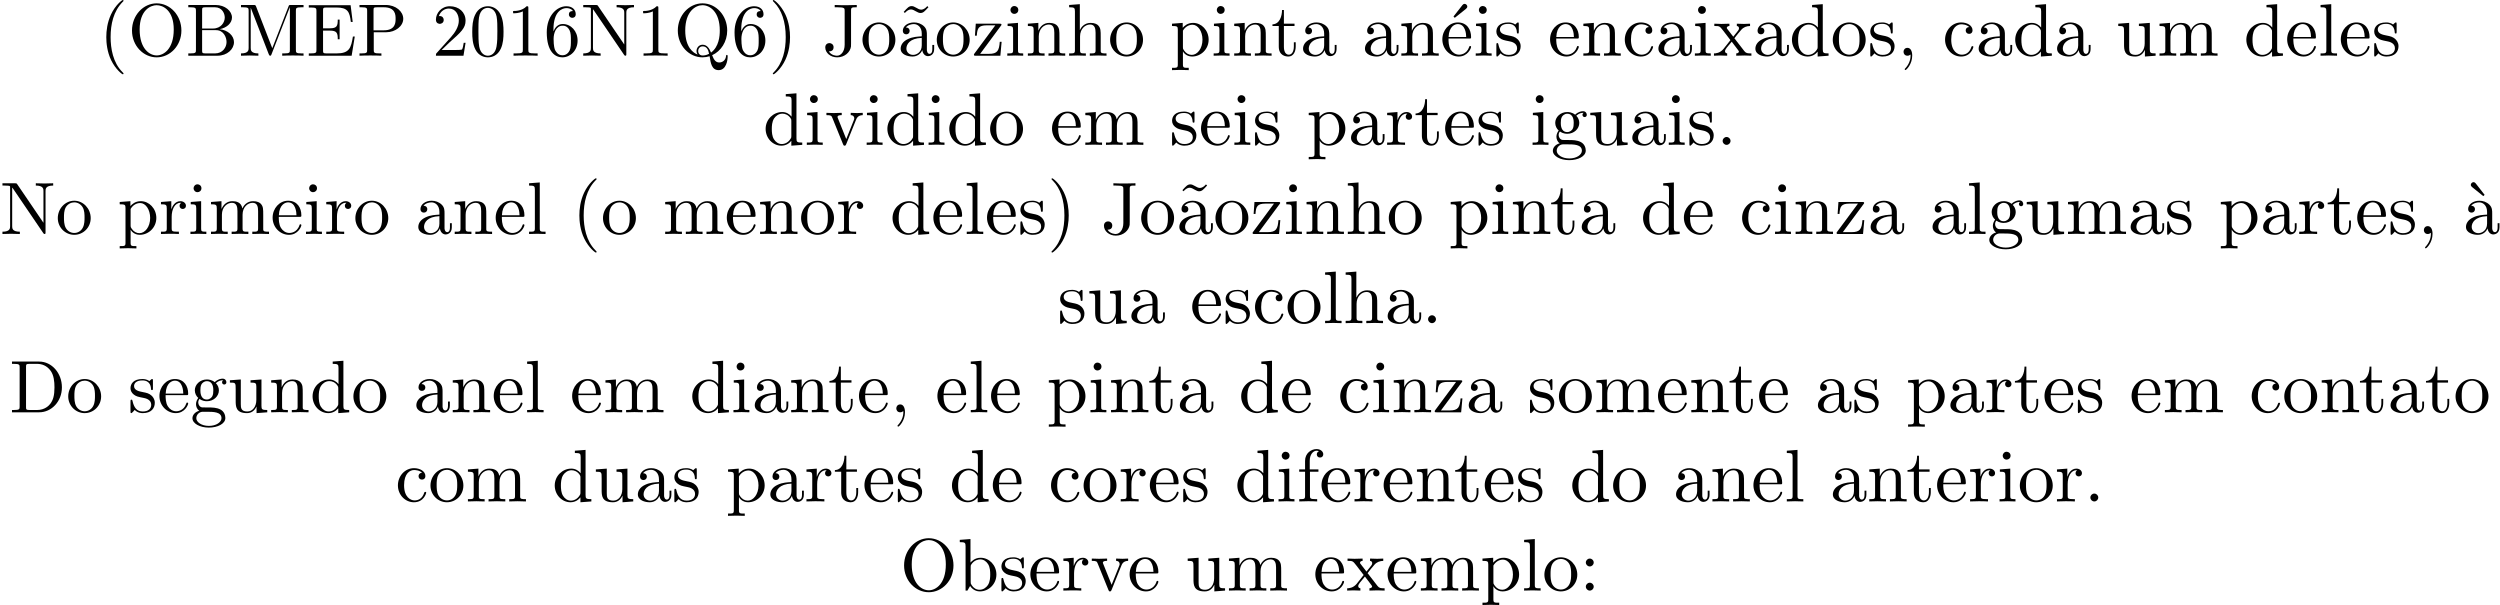 <?xml version='1.0' encoding='UTF-8'?>
<!-- This file was generated by dvisvgm 3.0.3 -->
<svg version='1.1' xmlns='http://www.w3.org/2000/svg' xmlns:xlink='http://www.w3.org/1999/xlink' width='335.271pt' height='81.14pt' viewBox='4.22 -79.203 335.271 81.14'>
<defs>
<path id='g0-18' d='M2.74-5.081L2.919-5.25L1.724-6.785C1.694-6.824 1.584-6.954 1.425-6.954C1.245-6.954 1.066-6.775 1.066-6.595C1.066-6.476 1.136-6.376 1.235-6.296L2.74-5.081Z'/>
<path id='g0-19' d='M3.736-6.296C3.826-6.366 3.905-6.476 3.905-6.595C3.905-6.775 3.726-6.954 3.547-6.954C3.397-6.954 3.288-6.844 3.248-6.785L2.052-5.26L2.222-5.081L3.736-6.296Z'/>
<path id='g0-40' d='M3.298 2.391C3.298 2.361 3.298 2.341 3.128 2.172C1.883 .917 1.564-.966 1.564-2.491C1.564-4.224 1.943-5.958 3.168-7.203C3.298-7.323 3.298-7.342 3.298-7.372C3.298-7.442 3.258-7.472 3.198-7.472C3.098-7.472 2.202-6.795 1.614-5.529C1.106-4.433 .986-3.328 .986-2.491C.986-1.714 1.096-.508 1.644 .618C2.242 1.843 3.098 2.491 3.198 2.491C3.258 2.491 3.298 2.461 3.298 2.391Z'/>
<path id='g0-41' d='M2.879-2.491C2.879-3.268 2.77-4.473 2.222-5.599C1.624-6.824 .767-7.472 .667-7.472C.608-7.472 .568-7.432 .568-7.372C.568-7.342 .568-7.323 .757-7.143C1.733-6.157 2.301-4.573 2.301-2.491C2.301-.787 1.933 .966 .697 2.222C.568 2.341 .568 2.361 .568 2.391C.568 2.451 .608 2.491 .667 2.491C.767 2.491 1.664 1.813 2.252 .548C2.76-.548 2.879-1.654 2.879-2.491Z'/>
<path id='g0-44' d='M2.022-.01C2.022-.648 1.783-1.056 1.385-1.056C1.036-1.056 .857-.787 .857-.528S1.026 0 1.385 0C1.544 0 1.664-.06 1.763-.139L1.783-.159C1.793-.159 1.803-.149 1.803-.01C1.803 .628 1.524 1.235 1.086 1.704C1.026 1.763 1.016 1.773 1.016 1.813C1.016 1.883 1.066 1.923 1.116 1.923C1.235 1.923 2.022 1.136 2.022-.01Z'/>
<path id='g0-46' d='M1.913-.528C1.913-.817 1.674-1.056 1.385-1.056S.857-.817 .857-.528S1.096 0 1.385 0S1.913-.239 1.913-.528Z'/>
<path id='g0-48' d='M4.583-3.188C4.583-3.985 4.533-4.782 4.184-5.519C3.726-6.476 2.909-6.635 2.491-6.635C1.893-6.635 1.166-6.376 .757-5.45C.438-4.762 .389-3.985 .389-3.188C.389-2.441 .428-1.544 .837-.787C1.265 .02 1.993 .219 2.481 .219C3.019 .219 3.776 .01 4.214-.936C4.533-1.624 4.583-2.401 4.583-3.188ZM2.481 0C2.092 0 1.504-.249 1.325-1.205C1.215-1.803 1.215-2.72 1.215-3.308C1.215-3.945 1.215-4.603 1.295-5.141C1.484-6.326 2.232-6.416 2.481-6.416C2.809-6.416 3.467-6.237 3.656-5.25C3.756-4.692 3.756-3.935 3.756-3.308C3.756-2.56 3.756-1.883 3.646-1.245C3.497-.299 2.929 0 2.481 0Z'/>
<path id='g0-49' d='M2.929-6.376C2.929-6.615 2.929-6.635 2.7-6.635C2.082-5.998 1.205-5.998 .887-5.998V-5.689C1.086-5.689 1.674-5.689 2.192-5.948V-.787C2.192-.428 2.162-.309 1.265-.309H.946V0C1.295-.03 2.162-.03 2.56-.03S3.826-.03 4.174 0V-.309H3.856C2.959-.309 2.929-.418 2.929-.787V-6.376Z'/>
<path id='g0-50' d='M1.265-.767L2.321-1.793C3.875-3.168 4.473-3.706 4.473-4.702C4.473-5.838 3.577-6.635 2.361-6.635C1.235-6.635 .498-5.719 .498-4.832C.498-4.274 .996-4.274 1.026-4.274C1.196-4.274 1.544-4.394 1.544-4.802C1.544-5.061 1.365-5.32 1.016-5.32C.936-5.32 .917-5.32 .887-5.31C1.116-5.958 1.654-6.326 2.232-6.326C3.138-6.326 3.567-5.519 3.567-4.702C3.567-3.905 3.068-3.118 2.521-2.501L.608-.369C.498-.259 .498-.239 .498 0H4.194L4.473-1.733H4.224C4.174-1.435 4.105-.996 4.005-.847C3.935-.767 3.278-.767 3.059-.767H1.265Z'/>
<path id='g0-54' d='M1.315-3.268V-3.507C1.315-6.027 2.55-6.386 3.059-6.386C3.298-6.386 3.716-6.326 3.935-5.988C3.786-5.988 3.387-5.988 3.387-5.539C3.387-5.23 3.626-5.081 3.846-5.081C4.005-5.081 4.304-5.171 4.304-5.559C4.304-6.157 3.866-6.635 3.039-6.635C1.763-6.635 .418-5.35 .418-3.148C.418-.488 1.574 .219 2.501 .219C3.606 .219 4.553-.717 4.553-2.032C4.553-3.298 3.666-4.254 2.56-4.254C1.883-4.254 1.514-3.746 1.315-3.268ZM2.501-.06C1.873-.06 1.574-.658 1.514-.807C1.335-1.275 1.335-2.072 1.335-2.252C1.335-3.029 1.654-4.025 2.55-4.025C2.71-4.025 3.168-4.025 3.477-3.407C3.656-3.039 3.656-2.531 3.656-2.042C3.656-1.564 3.656-1.066 3.487-.707C3.188-.11 2.73-.06 2.501-.06Z'/>
<path id='g0-58' d='M1.913-3.766C1.913-4.055 1.674-4.294 1.385-4.294S.857-4.055 .857-3.766S1.096-3.238 1.385-3.238S1.913-3.477 1.913-3.766ZM1.913-.528C1.913-.817 1.674-1.056 1.385-1.056S.857-.817 .857-.528S1.096 0 1.385 0S1.913-.239 1.913-.528Z'/>
<path id='g0-66' d='M2.212-3.646V-6.097C2.212-6.426 2.232-6.496 2.7-6.496H3.935C4.902-6.496 5.25-5.649 5.25-5.121C5.25-4.483 4.762-3.646 3.656-3.646H2.212ZM4.563-3.557C5.529-3.746 6.217-4.384 6.217-5.121C6.217-5.988 5.3-6.804 4.005-6.804H.359V-6.496H.598C1.365-6.496 1.385-6.386 1.385-6.027V-.777C1.385-.418 1.365-.309 .598-.309H.359V0H4.264C5.589 0 6.486-.887 6.486-1.823C6.486-2.69 5.669-3.437 4.563-3.557ZM3.945-.309H2.7C2.232-.309 2.212-.379 2.212-.707V-3.427H4.085C5.071-3.427 5.489-2.501 5.489-1.833C5.489-1.126 4.971-.309 3.945-.309Z'/>
<path id='g0-68' d='M.349-6.804V-6.496H.588C1.355-6.496 1.375-6.386 1.375-6.027V-.777C1.375-.418 1.355-.309 .588-.309H.349V0H3.995C5.669 0 7.044-1.474 7.044-3.347C7.044-5.24 5.699-6.804 3.995-6.804H.349ZM2.72-.309C2.252-.309 2.232-.379 2.232-.707V-6.097C2.232-6.426 2.252-6.496 2.72-6.496H3.716C4.334-6.496 5.021-6.276 5.529-5.569C5.958-4.981 6.047-4.125 6.047-3.347C6.047-2.242 5.858-1.644 5.499-1.156C5.3-.887 4.732-.309 3.726-.309H2.72Z'/>
<path id='g0-69' d='M1.355-.777C1.355-.418 1.335-.309 .568-.309H.329V0H6.077L6.496-2.57H6.247C5.998-1.036 5.768-.309 4.055-.309H2.73C2.262-.309 2.242-.379 2.242-.707V-3.367H3.138C4.105-3.367 4.214-3.049 4.214-2.202H4.463V-4.842H4.214C4.214-3.985 4.105-3.676 3.138-3.676H2.242V-6.067C2.242-6.396 2.262-6.466 2.73-6.466H4.015C5.539-6.466 5.808-5.918 5.968-4.533H6.217L5.938-6.775H.329V-6.466H.568C1.335-6.466 1.355-6.356 1.355-5.998V-.777Z'/>
<path id='g0-74' d='M3.009-1.474C3.009-.558 2.511 0 1.983 0C1.923 0 1.245 0 .887-.578C1.405-.578 1.524-.877 1.524-1.136C1.524-1.494 1.245-1.694 .966-1.694C.747-1.694 .408-1.554 .408-1.116C.408-.379 1.116 .219 2.002 .219C3.019 .219 3.746-.478 3.856-1.225C3.866-1.305 3.866-1.325 3.866-1.664V-6.087C3.866-6.496 4.005-6.496 4.633-6.496V-6.804C4.194-6.785 3.816-6.775 3.347-6.775C2.929-6.775 2.052-6.775 1.674-6.804V-6.496H2.032C3.009-6.496 3.009-6.366 3.009-6.017V-1.474Z'/>
<path id='g0-77' d='M2.401-6.585C2.311-6.804 2.281-6.804 2.052-6.804H.369V-6.496H.608C1.375-6.496 1.395-6.386 1.395-6.027V-1.046C1.395-.777 1.395-.309 .369-.309V0C.717-.01 1.205-.03 1.534-.03S2.351-.01 2.7 0V-.309C1.674-.309 1.674-.777 1.674-1.046V-6.416H1.684L4.085-.219C4.134-.09 4.184 0 4.284 0C4.394 0 4.423-.08 4.463-.189L6.914-6.496H6.924V-.777C6.924-.418 6.904-.309 6.137-.309H5.898V0C6.267-.03 6.944-.03 7.333-.03S8.389-.03 8.757 0V-.309H8.518C7.751-.309 7.731-.418 7.731-.777V-6.027C7.731-6.386 7.751-6.496 8.518-6.496H8.757V-6.804H7.073C6.814-6.804 6.814-6.795 6.745-6.615L4.563-1.006L2.401-6.585Z'/>
<path id='g0-78' d='M2.311-6.675C2.222-6.795 2.212-6.804 2.022-6.804H.329V-6.496H.618C.767-6.496 .966-6.486 1.116-6.476C1.345-6.446 1.355-6.436 1.355-6.247V-1.046C1.355-.777 1.355-.309 .329-.309V0C.677-.01 1.166-.03 1.494-.03S2.311-.01 2.66 0V-.309C1.634-.309 1.634-.777 1.634-1.046V-6.227C1.684-6.177 1.694-6.167 1.733-6.107L5.798-.13C5.888-.01 5.898 0 5.968 0C6.107 0 6.107-.07 6.107-.259V-5.758C6.107-6.027 6.107-6.496 7.133-6.496V-6.804C6.785-6.795 6.296-6.775 5.968-6.775S5.151-6.795 4.802-6.804V-6.496C5.828-6.496 5.828-6.027 5.828-5.758V-1.504L2.311-6.675Z'/>
<path id='g0-79' d='M7.183-3.377C7.183-5.41 5.679-7.024 3.866-7.024C2.082-7.024 .558-5.43 .558-3.377C.558-1.335 2.092 .219 3.866 .219C5.679 .219 7.183-1.365 7.183-3.377ZM3.875-.04C2.919-.04 1.584-.917 1.584-3.517C1.584-6.097 3.039-6.775 3.866-6.775C4.732-6.775 6.157-6.067 6.157-3.517C6.157-.877 4.792-.04 3.875-.04Z'/>
<path id='g0-80' d='M2.262-3.148H3.945C5.141-3.148 6.217-3.955 6.217-4.951C6.217-5.928 5.23-6.804 3.866-6.804H.349V-6.496H.588C1.355-6.496 1.375-6.386 1.375-6.027V-.777C1.375-.418 1.355-.309 .588-.309H.349V0C.697-.03 1.435-.03 1.813-.03S2.939-.03 3.288 0V-.309H3.049C2.281-.309 2.262-.418 2.262-.777V-3.148ZM2.232-3.407V-6.097C2.232-6.426 2.252-6.496 2.72-6.496H3.606C5.191-6.496 5.191-5.44 5.191-4.951C5.191-4.483 5.191-3.407 3.606-3.407H2.232Z'/>
<path id='g0-81' d='M3.208-.159C2.67-.359 1.554-1.086 1.554-3.377C1.554-5.968 2.949-6.775 3.866-6.775C4.832-6.775 6.187-5.918 6.187-3.377C6.187-2.6 6.067-1.196 5.011-.418C4.792-.976 4.473-1.474 3.885-1.474C3.377-1.474 3.068-1.046 3.068-.638C3.068-.369 3.198-.179 3.208-.159ZM4.752-.259C4.413-.07 4.095-.03 3.875-.03C3.367-.03 3.288-.488 3.288-.638C3.288-.927 3.497-1.255 3.885-1.255C4.423-1.255 4.643-.837 4.752-.259ZM5.161-.07C6.336-.598 7.183-1.873 7.183-3.377C7.183-5.41 5.679-7.024 3.866-7.024C2.082-7.024 .558-5.43 .558-3.377C.558-1.365 2.062 .219 3.875 .219C4.184 .219 4.533 .159 4.822 .07C4.971 1.016 5.111 1.933 6.037 1.933C7.054 1.933 7.243 .608 7.243 .1C7.243 0 7.243-.11 7.133-.11C7.044-.11 7.034-.03 7.024 .07C6.964 .608 6.545 .907 6.117 .907C5.649 .907 5.4 .568 5.161-.07Z'/>
<path id='g0-97' d='M3.318-.757C3.357-.359 3.626 .06 4.095 .06C4.304 .06 4.912-.08 4.912-.887V-1.445H4.663V-.887C4.663-.309 4.413-.249 4.304-.249C3.975-.249 3.935-.697 3.935-.747V-2.74C3.935-3.158 3.935-3.547 3.577-3.915C3.188-4.304 2.69-4.463 2.212-4.463C1.395-4.463 .707-3.995 .707-3.337C.707-3.039 .907-2.869 1.166-2.869C1.445-2.869 1.624-3.068 1.624-3.328C1.624-3.447 1.574-3.776 1.116-3.786C1.385-4.134 1.873-4.244 2.192-4.244C2.68-4.244 3.248-3.856 3.248-2.969V-2.6C2.74-2.57 2.042-2.54 1.415-2.242C.667-1.903 .418-1.385 .418-.946C.418-.139 1.385 .11 2.012 .11C2.67 .11 3.128-.289 3.318-.757ZM3.248-2.391V-1.395C3.248-.448 2.531-.11 2.082-.11C1.594-.11 1.186-.458 1.186-.956C1.186-1.504 1.604-2.331 3.248-2.391Z'/>
<path id='g0-98' d='M1.714-3.756V-6.914L.279-6.804V-6.496C.976-6.496 1.056-6.426 1.056-5.938V0H1.305C1.315-.01 1.395-.149 1.664-.618C1.813-.389 2.232 .11 2.969 .11C4.154 .11 5.191-.867 5.191-2.152C5.191-3.417 4.214-4.403 3.078-4.403C2.301-4.403 1.873-3.935 1.714-3.756ZM1.743-1.136V-3.188C1.743-3.377 1.743-3.387 1.853-3.547C2.242-4.105 2.79-4.184 3.029-4.184C3.477-4.184 3.836-3.925 4.075-3.547C4.334-3.138 4.364-2.57 4.364-2.162C4.364-1.793 4.344-1.196 4.055-.747C3.846-.438 3.467-.11 2.929-.11C2.481-.11 2.122-.349 1.883-.717C1.743-.927 1.743-.956 1.743-1.136Z'/>
<path id='g0-99' d='M1.166-2.172C1.166-3.796 1.983-4.214 2.511-4.214C2.6-4.214 3.228-4.204 3.577-3.846C3.168-3.816 3.108-3.517 3.108-3.387C3.108-3.128 3.288-2.929 3.567-2.929C3.826-2.929 4.025-3.098 4.025-3.397C4.025-4.075 3.268-4.463 2.501-4.463C1.255-4.463 .339-3.387 .339-2.152C.339-.877 1.325 .11 2.481 .11C3.816 .11 4.134-1.086 4.134-1.186S4.035-1.285 4.005-1.285C3.915-1.285 3.895-1.245 3.875-1.186C3.587-.259 2.939-.139 2.57-.139C2.042-.139 1.166-.568 1.166-2.172Z'/>
<path id='g0-100' d='M3.786-.548V.11L5.25 0V-.309C4.553-.309 4.473-.379 4.473-.867V-6.914L3.039-6.804V-6.496C3.736-6.496 3.816-6.426 3.816-5.938V-3.786C3.527-4.144 3.098-4.403 2.56-4.403C1.385-4.403 .339-3.427 .339-2.142C.339-.877 1.315 .11 2.451 .11C3.088 .11 3.537-.229 3.786-.548ZM3.786-3.218V-1.176C3.786-.996 3.786-.976 3.676-.807C3.377-.329 2.929-.11 2.501-.11C2.052-.11 1.694-.369 1.455-.747C1.196-1.156 1.166-1.724 1.166-2.132C1.166-2.501 1.186-3.098 1.474-3.547C1.684-3.856 2.062-4.184 2.6-4.184C2.949-4.184 3.367-4.035 3.676-3.587C3.786-3.417 3.786-3.397 3.786-3.218Z'/>
<path id='g0-101' d='M1.116-2.511C1.176-3.995 2.012-4.244 2.351-4.244C3.377-4.244 3.477-2.899 3.477-2.511H1.116ZM1.106-2.301H3.885C4.105-2.301 4.134-2.301 4.134-2.511C4.134-3.497 3.597-4.463 2.351-4.463C1.196-4.463 .279-3.437 .279-2.192C.279-.857 1.325 .11 2.471 .11C3.686 .11 4.134-.996 4.134-1.186C4.134-1.285 4.055-1.305 4.005-1.305C3.915-1.305 3.895-1.245 3.875-1.166C3.527-.139 2.63-.139 2.531-.139C2.032-.139 1.634-.438 1.405-.807C1.106-1.285 1.106-1.943 1.106-2.301Z'/>
<path id='g0-102' d='M1.743-4.294V-5.45C1.743-6.326 2.222-6.804 2.66-6.804C2.69-6.804 2.839-6.804 2.989-6.735C2.869-6.695 2.69-6.565 2.69-6.316C2.69-6.087 2.849-5.888 3.118-5.888C3.407-5.888 3.557-6.087 3.557-6.326C3.557-6.695 3.188-7.024 2.66-7.024C1.963-7.024 1.116-6.496 1.116-5.44V-4.294H.329V-3.985H1.116V-.757C1.116-.309 1.006-.309 .339-.309V0C.727-.01 1.196-.03 1.474-.03C1.873-.03 2.341-.03 2.74 0V-.309H2.531C1.793-.309 1.773-.418 1.773-.777V-3.985H2.909V-4.294H1.743Z'/>
<path id='g0-103' d='M2.212-1.714C1.345-1.714 1.345-2.71 1.345-2.939C1.345-3.208 1.355-3.527 1.504-3.776C1.584-3.895 1.813-4.174 2.212-4.174C3.078-4.174 3.078-3.178 3.078-2.949C3.078-2.68 3.068-2.361 2.919-2.112C2.839-1.993 2.61-1.714 2.212-1.714ZM1.056-1.325C1.056-1.365 1.056-1.594 1.225-1.793C1.614-1.514 2.022-1.484 2.212-1.484C3.138-1.484 3.826-2.172 3.826-2.939C3.826-3.308 3.666-3.676 3.417-3.905C3.776-4.244 4.134-4.294 4.314-4.294C4.334-4.294 4.384-4.294 4.413-4.284C4.304-4.244 4.254-4.134 4.254-4.015C4.254-3.846 4.384-3.726 4.543-3.726C4.643-3.726 4.832-3.796 4.832-4.025C4.832-4.194 4.712-4.513 4.324-4.513C4.125-4.513 3.686-4.453 3.268-4.045C2.849-4.374 2.431-4.403 2.212-4.403C1.285-4.403 .598-3.716 .598-2.949C.598-2.511 .817-2.132 1.066-1.923C.936-1.773 .757-1.445 .757-1.096C.757-.787 .887-.408 1.196-.209C.598-.04 .279 .389 .279 .787C.279 1.504 1.265 2.052 2.481 2.052C3.656 2.052 4.692 1.544 4.692 .767C4.692 .418 4.553-.09 4.045-.369C3.517-.648 2.939-.648 2.331-.648C2.082-.648 1.654-.648 1.584-.658C1.265-.697 1.056-1.006 1.056-1.325ZM2.491 1.823C1.484 1.823 .797 1.315 .797 .787C.797 .329 1.176-.04 1.614-.07H2.202C3.059-.07 4.174-.07 4.174 .787C4.174 1.325 3.467 1.823 2.491 1.823Z'/>
<path id='g0-104' d='M1.096-.757C1.096-.309 .986-.309 .319-.309V0C.667-.01 1.176-.03 1.445-.03C1.704-.03 2.222-.01 2.56 0V-.309C1.893-.309 1.783-.309 1.783-.757V-2.59C1.783-3.626 2.491-4.184 3.128-4.184C3.756-4.184 3.866-3.646 3.866-3.078V-.757C3.866-.309 3.756-.309 3.088-.309V0C3.437-.01 3.945-.03 4.214-.03C4.473-.03 4.991-.01 5.33 0V-.309C4.812-.309 4.563-.309 4.553-.608V-2.511C4.553-3.367 4.553-3.676 4.244-4.035C4.105-4.204 3.776-4.403 3.198-4.403C2.361-4.403 1.923-3.806 1.753-3.427V-6.914L.319-6.804V-6.496C1.016-6.496 1.096-6.426 1.096-5.938V-.757Z'/>
<path id='g0-105' d='M1.763-4.403L.369-4.294V-3.985C1.016-3.985 1.106-3.925 1.106-3.437V-.757C1.106-.309 .996-.309 .329-.309V0C.648-.01 1.186-.03 1.425-.03C1.773-.03 2.122-.01 2.461 0V-.309C1.803-.309 1.763-.359 1.763-.747V-4.403ZM1.803-6.137C1.803-6.456 1.554-6.665 1.275-6.665C.966-6.665 .747-6.396 .747-6.137C.747-5.868 .966-5.609 1.275-5.609C1.554-5.609 1.803-5.818 1.803-6.137Z'/>
<path id='g0-108' d='M1.763-6.914L.329-6.804V-6.496C1.026-6.496 1.106-6.426 1.106-5.938V-.757C1.106-.309 .996-.309 .329-.309V0C.658-.01 1.186-.03 1.435-.03S2.172-.01 2.54 0V-.309C1.873-.309 1.763-.309 1.763-.757V-6.914Z'/>
<path id='g0-109' d='M1.096-3.427V-.757C1.096-.309 .986-.309 .319-.309V0C.667-.01 1.176-.03 1.445-.03C1.704-.03 2.222-.01 2.56 0V-.309C1.893-.309 1.783-.309 1.783-.757V-2.59C1.783-3.626 2.491-4.184 3.128-4.184C3.756-4.184 3.866-3.646 3.866-3.078V-.757C3.866-.309 3.756-.309 3.088-.309V0C3.437-.01 3.945-.03 4.214-.03C4.473-.03 4.991-.01 5.33 0V-.309C4.663-.309 4.553-.309 4.553-.757V-2.59C4.553-3.626 5.26-4.184 5.898-4.184C6.526-4.184 6.635-3.646 6.635-3.078V-.757C6.635-.309 6.526-.309 5.858-.309V0C6.207-.01 6.715-.03 6.984-.03C7.243-.03 7.761-.01 8.1 0V-.309C7.582-.309 7.333-.309 7.323-.608V-2.511C7.323-3.367 7.323-3.676 7.014-4.035C6.874-4.204 6.545-4.403 5.968-4.403C5.131-4.403 4.692-3.806 4.523-3.427C4.384-4.294 3.646-4.403 3.198-4.403C2.471-4.403 2.002-3.975 1.724-3.357V-4.403L.319-4.294V-3.985C1.016-3.985 1.096-3.915 1.096-3.427Z'/>
<path id='g0-110' d='M1.096-3.427V-.757C1.096-.309 .986-.309 .319-.309V0C.667-.01 1.176-.03 1.445-.03C1.704-.03 2.222-.01 2.56 0V-.309C1.893-.309 1.783-.309 1.783-.757V-2.59C1.783-3.626 2.491-4.184 3.128-4.184C3.756-4.184 3.866-3.646 3.866-3.078V-.757C3.866-.309 3.756-.309 3.088-.309V0C3.437-.01 3.945-.03 4.214-.03C4.473-.03 4.991-.01 5.33 0V-.309C4.812-.309 4.563-.309 4.553-.608V-2.511C4.553-3.367 4.553-3.676 4.244-4.035C4.105-4.204 3.776-4.403 3.198-4.403C2.471-4.403 2.002-3.975 1.724-3.357V-4.403L.319-4.294V-3.985C1.016-3.985 1.096-3.915 1.096-3.427Z'/>
<path id='g0-111' d='M4.692-2.132C4.692-3.407 3.696-4.463 2.491-4.463C1.245-4.463 .279-3.377 .279-2.132C.279-.847 1.315 .11 2.481 .11C3.686 .11 4.692-.867 4.692-2.132ZM2.491-.139C2.062-.139 1.624-.349 1.355-.807C1.106-1.245 1.106-1.853 1.106-2.212C1.106-2.6 1.106-3.138 1.345-3.577C1.614-4.035 2.082-4.244 2.481-4.244C2.919-4.244 3.347-4.025 3.606-3.597S3.866-2.59 3.866-2.212C3.866-1.853 3.866-1.315 3.646-.877C3.427-.428 2.989-.139 2.491-.139Z'/>
<path id='g0-112' d='M1.714-3.746V-4.403L.279-4.294V-3.985C.986-3.985 1.056-3.925 1.056-3.487V1.176C1.056 1.624 .946 1.624 .279 1.624V1.933C.618 1.923 1.136 1.903 1.395 1.903C1.664 1.903 2.172 1.923 2.521 1.933V1.624C1.853 1.624 1.743 1.624 1.743 1.176V-.498V-.588C1.793-.428 2.212 .11 2.969 .11C4.154 .11 5.191-.867 5.191-2.152C5.191-3.417 4.224-4.403 3.108-4.403C2.331-4.403 1.913-3.965 1.714-3.746ZM1.743-1.136V-3.357C2.032-3.866 2.521-4.154 3.029-4.154C3.756-4.154 4.364-3.278 4.364-2.152C4.364-.946 3.666-.11 2.929-.11C2.531-.11 2.152-.309 1.883-.717C1.743-.927 1.743-.936 1.743-1.136Z'/>
<path id='g0-114' d='M1.664-3.308V-4.403L.279-4.294V-3.985C.976-3.985 1.056-3.915 1.056-3.427V-.757C1.056-.309 .946-.309 .279-.309V0C.667-.01 1.136-.03 1.415-.03C1.813-.03 2.281-.03 2.68 0V-.309H2.471C1.733-.309 1.714-.418 1.714-.777V-2.311C1.714-3.298 2.132-4.184 2.889-4.184C2.959-4.184 2.979-4.184 2.999-4.174C2.969-4.164 2.77-4.045 2.77-3.786C2.77-3.507 2.979-3.357 3.198-3.357C3.377-3.357 3.626-3.477 3.626-3.796S3.318-4.403 2.889-4.403C2.162-4.403 1.803-3.736 1.664-3.308Z'/>
<path id='g0-115' d='M2.072-1.933C2.291-1.893 3.108-1.733 3.108-1.016C3.108-.508 2.76-.11 1.983-.11C1.146-.11 .787-.677 .598-1.524C.568-1.654 .558-1.694 .458-1.694C.329-1.694 .329-1.624 .329-1.445V-.13C.329 .04 .329 .11 .438 .11C.488 .11 .498 .1 .687-.09C.707-.11 .707-.13 .887-.319C1.325 .1 1.773 .11 1.983 .11C3.128 .11 3.587-.558 3.587-1.275C3.587-1.803 3.288-2.102 3.168-2.222C2.839-2.54 2.451-2.62 2.032-2.7C1.474-2.809 .807-2.939 .807-3.517C.807-3.866 1.066-4.274 1.923-4.274C3.019-4.274 3.068-3.377 3.088-3.068C3.098-2.979 3.188-2.979 3.208-2.979C3.337-2.979 3.337-3.029 3.337-3.218V-4.224C3.337-4.394 3.337-4.463 3.228-4.463C3.178-4.463 3.158-4.463 3.029-4.344C2.999-4.304 2.899-4.214 2.859-4.184C2.481-4.463 2.072-4.463 1.923-4.463C.707-4.463 .329-3.796 .329-3.238C.329-2.889 .488-2.61 .757-2.391C1.076-2.132 1.355-2.072 2.072-1.933Z'/>
<path id='g0-116' d='M1.724-3.985H3.148V-4.294H1.724V-6.127H1.474C1.465-5.31 1.166-4.244 .189-4.204V-3.985H1.036V-1.235C1.036-.01 1.963 .11 2.321 .11C3.029 .11 3.308-.598 3.308-1.235V-1.803H3.059V-1.255C3.059-.518 2.76-.139 2.391-.139C1.724-.139 1.724-1.046 1.724-1.215V-3.985Z'/>
<path id='g0-117' d='M3.895-.787V.11L5.33 0V-.309C4.633-.309 4.553-.379 4.553-.867V-4.403L3.088-4.294V-3.985C3.786-3.985 3.866-3.915 3.866-3.427V-1.654C3.866-.787 3.387-.11 2.66-.11C1.823-.11 1.783-.578 1.783-1.096V-4.403L.319-4.294V-3.985C1.096-3.985 1.096-3.955 1.096-3.068V-1.574C1.096-.797 1.096 .11 2.61 .11C3.168 .11 3.606-.169 3.895-.787Z'/>
<path id='g0-118' d='M4.144-3.318C4.234-3.547 4.403-3.975 5.061-3.985V-4.294C4.832-4.274 4.543-4.264 4.314-4.264C4.075-4.264 3.616-4.284 3.447-4.294V-3.985C3.816-3.975 3.925-3.746 3.925-3.557C3.925-3.467 3.905-3.427 3.866-3.318L2.849-.777L1.733-3.557C1.674-3.686 1.674-3.706 1.674-3.726C1.674-3.985 2.062-3.985 2.242-3.985V-4.294C1.943-4.284 1.385-4.264 1.156-4.264C.887-4.264 .488-4.274 .189-4.294V-3.985C.817-3.985 .857-3.925 .986-3.616L2.421-.08C2.481 .06 2.501 .11 2.63 .11S2.8 .02 2.839-.08L4.144-3.318Z'/>
<path id='g0-120' d='M2.859-2.341C3.158-2.72 3.537-3.208 3.776-3.467C4.085-3.826 4.493-3.975 4.961-3.985V-4.294C4.702-4.274 4.403-4.264 4.144-4.264C3.846-4.264 3.318-4.284 3.188-4.294V-3.985C3.397-3.965 3.477-3.836 3.477-3.676S3.377-3.387 3.328-3.328L2.71-2.55L1.933-3.557C1.843-3.656 1.843-3.676 1.843-3.736C1.843-3.885 1.993-3.975 2.192-3.985V-4.294C1.933-4.284 1.275-4.264 1.116-4.264C.907-4.264 .438-4.274 .169-4.294V-3.985C.867-3.985 .877-3.975 1.345-3.377L2.331-2.092L1.395-.907C.917-.329 .329-.309 .12-.309V0C.379-.02 .687-.03 .946-.03C1.235-.03 1.654-.01 1.893 0V-.309C1.674-.339 1.604-.468 1.604-.618C1.604-.837 1.893-1.166 2.501-1.883L3.258-.887C3.337-.777 3.467-.618 3.467-.558C3.467-.468 3.377-.319 3.108-.309V0C3.407-.01 3.965-.03 4.184-.03C4.453-.03 4.842-.02 5.141 0V-.309C4.603-.309 4.423-.329 4.194-.618L2.859-2.341Z'/>
<path id='g0-122' d='M3.885-3.995C3.975-4.105 3.975-4.125 3.975-4.164C3.975-4.294 3.895-4.294 3.716-4.294H.528L.418-2.69H.667C.727-3.706 .917-4.075 2.012-4.075H3.148L.369-.319C.279-.209 .279-.189 .279-.139C.279 0 .349 0 .538 0H3.826L3.995-1.863H3.746C3.656-.687 3.447-.249 2.291-.249H1.116L3.885-3.995Z'/>
<path id='g0-126' d='M4.144-6.506L3.985-6.655C3.985-6.645 3.606-6.177 3.168-6.177C2.939-6.177 2.69-6.326 2.521-6.426C2.252-6.585 2.072-6.655 1.903-6.655C1.524-6.655 1.335-6.436 .827-5.878L.986-5.729C.986-5.738 1.365-6.207 1.803-6.207C2.032-6.207 2.281-6.057 2.451-5.958C2.72-5.798 2.899-5.729 3.068-5.729C3.447-5.729 3.636-5.948 4.144-6.506Z'/>
</defs>
<g id='page1'>
<use x='17.49' y='-71.731' xlink:href='#g0-40'/>
<use x='21.364' y='-71.731' xlink:href='#g0-79'/>
<use x='29.113' y='-71.731' xlink:href='#g0-66'/>
<use x='36.17' y='-71.731' xlink:href='#g0-77'/>
<use x='45.302' y='-71.731' xlink:href='#g0-69'/>
<use x='52.082' y='-71.731' xlink:href='#g0-80'/>
<use x='62.183' y='-71.731' xlink:href='#g0-50'/>
<use x='67.165' y='-71.731' xlink:href='#g0-48'/>
<use x='72.146' y='-71.731' xlink:href='#g0-49'/>
<use x='77.127' y='-71.731' xlink:href='#g0-54'/>
<use x='82.109' y='-71.731' xlink:href='#g0-78'/>
<use x='89.581' y='-71.731' xlink:href='#g0-49'/>
<use x='94.562' y='-71.731' xlink:href='#g0-81'/>
<use x='102.311' y='-71.731' xlink:href='#g0-54'/>
<use x='107.292' y='-71.731' xlink:href='#g0-41'/>
<use x='114.487' y='-71.731' xlink:href='#g0-74'/>
<use x='119.607' y='-71.731' xlink:href='#g0-111'/>
<use x='124.588' y='-71.731' xlink:href='#g0-126'/>
<use x='124.588' y='-71.731' xlink:href='#g0-97'/>
<use x='129.57' y='-71.731' xlink:href='#g0-111'/>
<use x='134.551' y='-71.731' xlink:href='#g0-122'/>
<use x='138.979' y='-71.731' xlink:href='#g0-105'/>
<use x='141.746' y='-71.731' xlink:href='#g0-110'/>
<use x='147.281' y='-71.731' xlink:href='#g0-104'/>
<use x='152.816' y='-71.731' xlink:href='#g0-111'/>
<use x='161.118' y='-71.731' xlink:href='#g0-112'/>
<use x='166.653' y='-71.731' xlink:href='#g0-105'/>
<use x='169.42' y='-71.731' xlink:href='#g0-110'/>
<use x='174.678' y='-71.731' xlink:href='#g0-116'/>
<use x='178.553' y='-71.731' xlink:href='#g0-97'/>
<use x='186.855' y='-71.731' xlink:href='#g0-97'/>
<use x='191.836' y='-71.731' xlink:href='#g0-110'/>
<use x='197.094' y='-71.731' xlink:href='#g0-19'/>
<use x='197.371' y='-71.731' xlink:href='#g0-101'/>
<use x='201.799' y='-71.731' xlink:href='#g0-105'/>
<use x='204.566' y='-71.731' xlink:href='#g0-115'/>
<use x='211.817' y='-71.731' xlink:href='#g0-101'/>
<use x='216.245' y='-71.731' xlink:href='#g0-110'/>
<use x='221.78' y='-71.731' xlink:href='#g0-99'/>
<use x='226.208' y='-71.731' xlink:href='#g0-97'/>
<use x='231.189' y='-71.731' xlink:href='#g0-105'/>
<use x='233.956' y='-71.731' xlink:href='#g0-120'/>
<use x='239.214' y='-71.731' xlink:href='#g0-97'/>
<use x='244.196' y='-71.731' xlink:href='#g0-100'/>
<use x='249.731' y='-71.731' xlink:href='#g0-111'/>
<use x='254.712' y='-71.731' xlink:href='#g0-115'/>
<use x='258.642' y='-71.731' xlink:href='#g0-44'/>
<use x='264.73' y='-71.731' xlink:href='#g0-99'/>
<use x='269.158' y='-71.731' xlink:href='#g0-97'/>
<use x='274.139' y='-71.731' xlink:href='#g0-100'/>
<use x='279.674' y='-71.731' xlink:href='#g0-97'/>
<use x='287.976' y='-71.731' xlink:href='#g0-117'/>
<use x='293.511' y='-71.731' xlink:href='#g0-109'/>
<use x='305.134' y='-71.731' xlink:href='#g0-100'/>
<use x='310.669' y='-71.731' xlink:href='#g0-101'/>
<use x='315.097' y='-71.731' xlink:href='#g0-108'/>
<use x='317.864' y='-71.731' xlink:href='#g0-101'/>
<use x='322.292' y='-71.731' xlink:href='#g0-115'/>
<use x='106.559' y='-59.776' xlink:href='#g0-100'/>
<use x='112.093' y='-59.776' xlink:href='#g0-105'/>
<use x='114.861' y='-59.776' xlink:href='#g0-118'/>
<use x='120.119' y='-59.776' xlink:href='#g0-105'/>
<use x='122.886' y='-59.776' xlink:href='#g0-100'/>
<use x='128.421' y='-59.776' xlink:href='#g0-105'/>
<use x='131.189' y='-59.776' xlink:href='#g0-100'/>
<use x='136.723' y='-59.776' xlink:href='#g0-111'/>
<use x='145.026' y='-59.776' xlink:href='#g0-101'/>
<use x='149.453' y='-59.776' xlink:href='#g0-109'/>
<use x='161.077' y='-59.776' xlink:href='#g0-115'/>
<use x='165.006' y='-59.776' xlink:href='#g0-101'/>
<use x='169.434' y='-59.776' xlink:href='#g0-105'/>
<use x='172.202' y='-59.776' xlink:href='#g0-115'/>
<use x='179.452' y='-59.776' xlink:href='#g0-112'/>
<use x='184.987' y='-59.776' xlink:href='#g0-97'/>
<use x='189.968' y='-59.776' xlink:href='#g0-114'/>
<use x='193.87' y='-59.776' xlink:href='#g0-116'/>
<use x='197.745' y='-59.776' xlink:href='#g0-101'/>
<use x='202.173' y='-59.776' xlink:href='#g0-115'/>
<use x='209.423' y='-59.776' xlink:href='#g0-105'/>
<use x='212.191' y='-59.776' xlink:href='#g0-103'/>
<use x='217.172' y='-59.776' xlink:href='#g0-117'/>
<use x='222.707' y='-59.776' xlink:href='#g0-97'/>
<use x='227.688' y='-59.776' xlink:href='#g0-105'/>
<use x='230.455' y='-59.776' xlink:href='#g0-115'/>
<use x='234.385' y='-59.776' xlink:href='#g0-46'/>
<use x='4.22' y='-47.821' xlink:href='#g0-78'/>
<use x='11.692' y='-47.821' xlink:href='#g0-111'/>
<use x='19.994' y='-47.821' xlink:href='#g0-112'/>
<use x='25.529' y='-47.821' xlink:href='#g0-114'/>
<use x='29.431' y='-47.821' xlink:href='#g0-105'/>
<use x='32.198' y='-47.821' xlink:href='#g0-109'/>
<use x='40.501' y='-47.821' xlink:href='#g0-101'/>
<use x='44.929' y='-47.821' xlink:href='#g0-105'/>
<use x='47.696' y='-47.821' xlink:href='#g0-114'/>
<use x='51.598' y='-47.821' xlink:href='#g0-111'/>
<use x='59.9' y='-47.821' xlink:href='#g0-97'/>
<use x='64.882' y='-47.821' xlink:href='#g0-110'/>
<use x='70.416' y='-47.821' xlink:href='#g0-101'/>
<use x='74.844' y='-47.821' xlink:href='#g0-108'/>
<use x='80.933' y='-47.821' xlink:href='#g0-40'/>
<use x='84.807' y='-47.821' xlink:href='#g0-111'/>
<use x='93.109' y='-47.821' xlink:href='#g0-109'/>
<use x='101.411' y='-47.821' xlink:href='#g0-101'/>
<use x='105.839' y='-47.821' xlink:href='#g0-110'/>
<use x='111.374' y='-47.821' xlink:href='#g0-111'/>
<use x='116.355' y='-47.821' xlink:href='#g0-114'/>
<use x='123.578' y='-47.821' xlink:href='#g0-100'/>
<use x='129.113' y='-47.821' xlink:href='#g0-101'/>
<use x='133.541' y='-47.821' xlink:href='#g0-108'/>
<use x='136.308' y='-47.821' xlink:href='#g0-101'/>
<use x='140.736' y='-47.821' xlink:href='#g0-115'/>
<use x='144.666' y='-47.821' xlink:href='#g0-41'/>
<use x='151.861' y='-47.821' xlink:href='#g0-74'/>
<use x='156.981' y='-47.821' xlink:href='#g0-111'/>
<use x='161.962' y='-47.821' xlink:href='#g0-126'/>
<use x='161.962' y='-47.821' xlink:href='#g0-97'/>
<use x='166.944' y='-47.821' xlink:href='#g0-111'/>
<use x='171.925' y='-47.821' xlink:href='#g0-122'/>
<use x='176.353' y='-47.821' xlink:href='#g0-105'/>
<use x='179.12' y='-47.821' xlink:href='#g0-110'/>
<use x='184.655' y='-47.821' xlink:href='#g0-104'/>
<use x='190.19' y='-47.821' xlink:href='#g0-111'/>
<use x='198.492' y='-47.821' xlink:href='#g0-112'/>
<use x='204.027' y='-47.821' xlink:href='#g0-105'/>
<use x='206.794' y='-47.821' xlink:href='#g0-110'/>
<use x='212.052' y='-47.821' xlink:href='#g0-116'/>
<use x='215.927' y='-47.821' xlink:href='#g0-97'/>
<use x='224.229' y='-47.821' xlink:href='#g0-100'/>
<use x='229.764' y='-47.821' xlink:href='#g0-101'/>
<use x='237.512' y='-47.821' xlink:href='#g0-99'/>
<use x='241.94' y='-47.821' xlink:href='#g0-105'/>
<use x='244.708' y='-47.821' xlink:href='#g0-110'/>
<use x='250.242' y='-47.821' xlink:href='#g0-122'/>
<use x='254.67' y='-47.821' xlink:href='#g0-97'/>
<use x='262.973' y='-47.821' xlink:href='#g0-97'/>
<use x='267.954' y='-47.821' xlink:href='#g0-108'/>
<use x='270.721' y='-47.821' xlink:href='#g0-103'/>
<use x='275.703' y='-47.821' xlink:href='#g0-117'/>
<use x='281.237' y='-47.821' xlink:href='#g0-109'/>
<use x='289.54' y='-47.821' xlink:href='#g0-97'/>
<use x='294.521' y='-47.821' xlink:href='#g0-115'/>
<use x='301.772' y='-47.821' xlink:href='#g0-112'/>
<use x='307.306' y='-47.821' xlink:href='#g0-97'/>
<use x='312.288' y='-47.821' xlink:href='#g0-114'/>
<use x='316.19' y='-47.821' xlink:href='#g0-116'/>
<use x='320.064' y='-47.821' xlink:href='#g0-101'/>
<use x='324.492' y='-47.821' xlink:href='#g0-115'/>
<use x='328.422' y='-47.821' xlink:href='#g0-44'/>
<use x='334.51' y='-47.821' xlink:href='#g0-18'/>
<use x='334.51' y='-47.821' xlink:href='#g0-97'/>
<use x='146.063' y='-35.866' xlink:href='#g0-115'/>
<use x='149.993' y='-35.866' xlink:href='#g0-117'/>
<use x='155.528' y='-35.866' xlink:href='#g0-97'/>
<use x='163.83' y='-35.866' xlink:href='#g0-101'/>
<use x='168.258' y='-35.866' xlink:href='#g0-115'/>
<use x='172.188' y='-35.866' xlink:href='#g0-99'/>
<use x='176.616' y='-35.866' xlink:href='#g0-111'/>
<use x='181.597' y='-35.866' xlink:href='#g0-108'/>
<use x='184.364' y='-35.866' xlink:href='#g0-104'/>
<use x='189.899' y='-35.866' xlink:href='#g0-97'/>
<use x='194.88' y='-35.866' xlink:href='#g0-46'/>
<use x='5.479' y='-23.91' xlink:href='#g0-68'/>
<use x='13.09' y='-23.91' xlink:href='#g0-111'/>
<use x='21.392' y='-23.91' xlink:href='#g0-115'/>
<use x='25.322' y='-23.91' xlink:href='#g0-101'/>
<use x='29.749' y='-23.91' xlink:href='#g0-103'/>
<use x='34.731' y='-23.91' xlink:href='#g0-117'/>
<use x='40.266' y='-23.91' xlink:href='#g0-110'/>
<use x='45.8' y='-23.91' xlink:href='#g0-100'/>
<use x='51.335' y='-23.91' xlink:href='#g0-111'/>
<use x='59.637' y='-23.91' xlink:href='#g0-97'/>
<use x='64.619' y='-23.91' xlink:href='#g0-110'/>
<use x='70.154' y='-23.91' xlink:href='#g0-101'/>
<use x='74.581' y='-23.91' xlink:href='#g0-108'/>
<use x='80.67' y='-23.91' xlink:href='#g0-101'/>
<use x='85.098' y='-23.91' xlink:href='#g0-109'/>
<use x='96.721' y='-23.91' xlink:href='#g0-100'/>
<use x='102.255' y='-23.91' xlink:href='#g0-105'/>
<use x='105.023' y='-23.91' xlink:href='#g0-97'/>
<use x='110.004' y='-23.91' xlink:href='#g0-110'/>
<use x='115.262' y='-23.91' xlink:href='#g0-116'/>
<use x='119.137' y='-23.91' xlink:href='#g0-101'/>
<use x='123.564' y='-23.91' xlink:href='#g0-44'/>
<use x='129.653' y='-23.91' xlink:href='#g0-101'/>
<use x='134.081' y='-23.91' xlink:href='#g0-108'/>
<use x='136.848' y='-23.91' xlink:href='#g0-101'/>
<use x='144.597' y='-23.91' xlink:href='#g0-112'/>
<use x='150.132' y='-23.91' xlink:href='#g0-105'/>
<use x='152.899' y='-23.91' xlink:href='#g0-110'/>
<use x='158.157' y='-23.91' xlink:href='#g0-116'/>
<use x='162.031' y='-23.91' xlink:href='#g0-97'/>
<use x='170.334' y='-23.91' xlink:href='#g0-100'/>
<use x='175.868' y='-23.91' xlink:href='#g0-101'/>
<use x='183.617' y='-23.91' xlink:href='#g0-99'/>
<use x='188.045' y='-23.91' xlink:href='#g0-105'/>
<use x='190.812' y='-23.91' xlink:href='#g0-110'/>
<use x='196.347' y='-23.91' xlink:href='#g0-122'/>
<use x='200.775' y='-23.91' xlink:href='#g0-97'/>
<use x='209.077' y='-23.91' xlink:href='#g0-115'/>
<use x='213.007' y='-23.91' xlink:href='#g0-111'/>
<use x='217.988' y='-23.91' xlink:href='#g0-109'/>
<use x='226.291' y='-23.91' xlink:href='#g0-101'/>
<use x='230.718' y='-23.91' xlink:href='#g0-110'/>
<use x='235.977' y='-23.91' xlink:href='#g0-116'/>
<use x='239.851' y='-23.91' xlink:href='#g0-101'/>
<use x='247.6' y='-23.91' xlink:href='#g0-97'/>
<use x='252.581' y='-23.91' xlink:href='#g0-115'/>
<use x='259.832' y='-23.91' xlink:href='#g0-112'/>
<use x='265.366' y='-23.91' xlink:href='#g0-97'/>
<use x='270.348' y='-23.91' xlink:href='#g0-114'/>
<use x='274.25' y='-23.91' xlink:href='#g0-116'/>
<use x='278.124' y='-23.91' xlink:href='#g0-101'/>
<use x='282.552' y='-23.91' xlink:href='#g0-115'/>
<use x='289.803' y='-23.91' xlink:href='#g0-101'/>
<use x='294.23' y='-23.91' xlink:href='#g0-109'/>
<use x='305.854' y='-23.91' xlink:href='#g0-99'/>
<use x='310.281' y='-23.91' xlink:href='#g0-111'/>
<use x='315.263' y='-23.91' xlink:href='#g0-110'/>
<use x='320.521' y='-23.91' xlink:href='#g0-116'/>
<use x='324.395' y='-23.91' xlink:href='#g0-97'/>
<use x='329.376' y='-23.91' xlink:href='#g0-116'/>
<use x='333.251' y='-23.91' xlink:href='#g0-111'/>
<use x='57.244' y='-11.955' xlink:href='#g0-99'/>
<use x='61.671' y='-11.955' xlink:href='#g0-111'/>
<use x='66.653' y='-11.955' xlink:href='#g0-109'/>
<use x='78.276' y='-11.955' xlink:href='#g0-100'/>
<use x='83.811' y='-11.955' xlink:href='#g0-117'/>
<use x='89.345' y='-11.955' xlink:href='#g0-97'/>
<use x='94.327' y='-11.955' xlink:href='#g0-115'/>
<use x='101.577' y='-11.955' xlink:href='#g0-112'/>
<use x='107.112' y='-11.955' xlink:href='#g0-97'/>
<use x='112.094' y='-11.955' xlink:href='#g0-114'/>
<use x='115.996' y='-11.955' xlink:href='#g0-116'/>
<use x='119.87' y='-11.955' xlink:href='#g0-101'/>
<use x='124.298' y='-11.955' xlink:href='#g0-115'/>
<use x='131.548' y='-11.955' xlink:href='#g0-100'/>
<use x='137.083' y='-11.955' xlink:href='#g0-101'/>
<use x='144.832' y='-11.955' xlink:href='#g0-99'/>
<use x='149.26' y='-11.955' xlink:href='#g0-111'/>
<use x='154.241' y='-11.955' xlink:href='#g0-114'/>
<use x='158.143' y='-11.955' xlink:href='#g0-101'/>
<use x='162.571' y='-11.955' xlink:href='#g0-115'/>
<use x='169.822' y='-11.955' xlink:href='#g0-100'/>
<use x='175.356' y='-11.955' xlink:href='#g0-105'/>
<use x='178.124' y='-11.955' xlink:href='#g0-102'/>
<use x='181.168' y='-11.955' xlink:href='#g0-101'/>
<use x='185.596' y='-11.955' xlink:href='#g0-114'/>
<use x='189.498' y='-11.955' xlink:href='#g0-101'/>
<use x='193.926' y='-11.955' xlink:href='#g0-110'/>
<use x='199.184' y='-11.955' xlink:href='#g0-116'/>
<use x='203.058' y='-11.955' xlink:href='#g0-101'/>
<use x='207.486' y='-11.955' xlink:href='#g0-115'/>
<use x='214.737' y='-11.955' xlink:href='#g0-100'/>
<use x='220.271' y='-11.955' xlink:href='#g0-111'/>
<use x='228.574' y='-11.955' xlink:href='#g0-97'/>
<use x='233.555' y='-11.955' xlink:href='#g0-110'/>
<use x='239.09' y='-11.955' xlink:href='#g0-101'/>
<use x='243.518' y='-11.955' xlink:href='#g0-108'/>
<use x='249.606' y='-11.955' xlink:href='#g0-97'/>
<use x='254.587' y='-11.955' xlink:href='#g0-110'/>
<use x='259.845' y='-11.955' xlink:href='#g0-116'/>
<use x='263.72' y='-11.955' xlink:href='#g0-101'/>
<use x='268.148' y='-11.955' xlink:href='#g0-114'/>
<use x='272.05' y='-11.955' xlink:href='#g0-105'/>
<use x='274.817' y='-11.955' xlink:href='#g0-111'/>
<use x='279.798' y='-11.955' xlink:href='#g0-114'/>
<use x='283.7' y='-11.955' xlink:href='#g0-46'/>
<use x='124.907' y='0' xlink:href='#g0-79'/>
<use x='132.655' y='0' xlink:href='#g0-98'/>
<use x='138.19' y='0' xlink:href='#g0-115'/>
<use x='142.12' y='0' xlink:href='#g0-101'/>
<use x='146.548' y='0' xlink:href='#g0-114'/>
<use x='150.45' y='0' xlink:href='#g0-118'/>
<use x='155.431' y='0' xlink:href='#g0-101'/>
<use x='163.18' y='0' xlink:href='#g0-117'/>
<use x='168.715' y='0' xlink:href='#g0-109'/>
<use x='180.338' y='0' xlink:href='#g0-101'/>
<use x='184.766' y='0' xlink:href='#g0-120'/>
<use x='190.024' y='0' xlink:href='#g0-101'/>
<use x='194.451' y='0' xlink:href='#g0-109'/>
<use x='202.754' y='0' xlink:href='#g0-112'/>
<use x='208.289' y='0' xlink:href='#g0-108'/>
<use x='211.056' y='0' xlink:href='#g0-111'/>
<use x='216.037' y='0' xlink:href='#g0-58'/>
</g>
</svg>